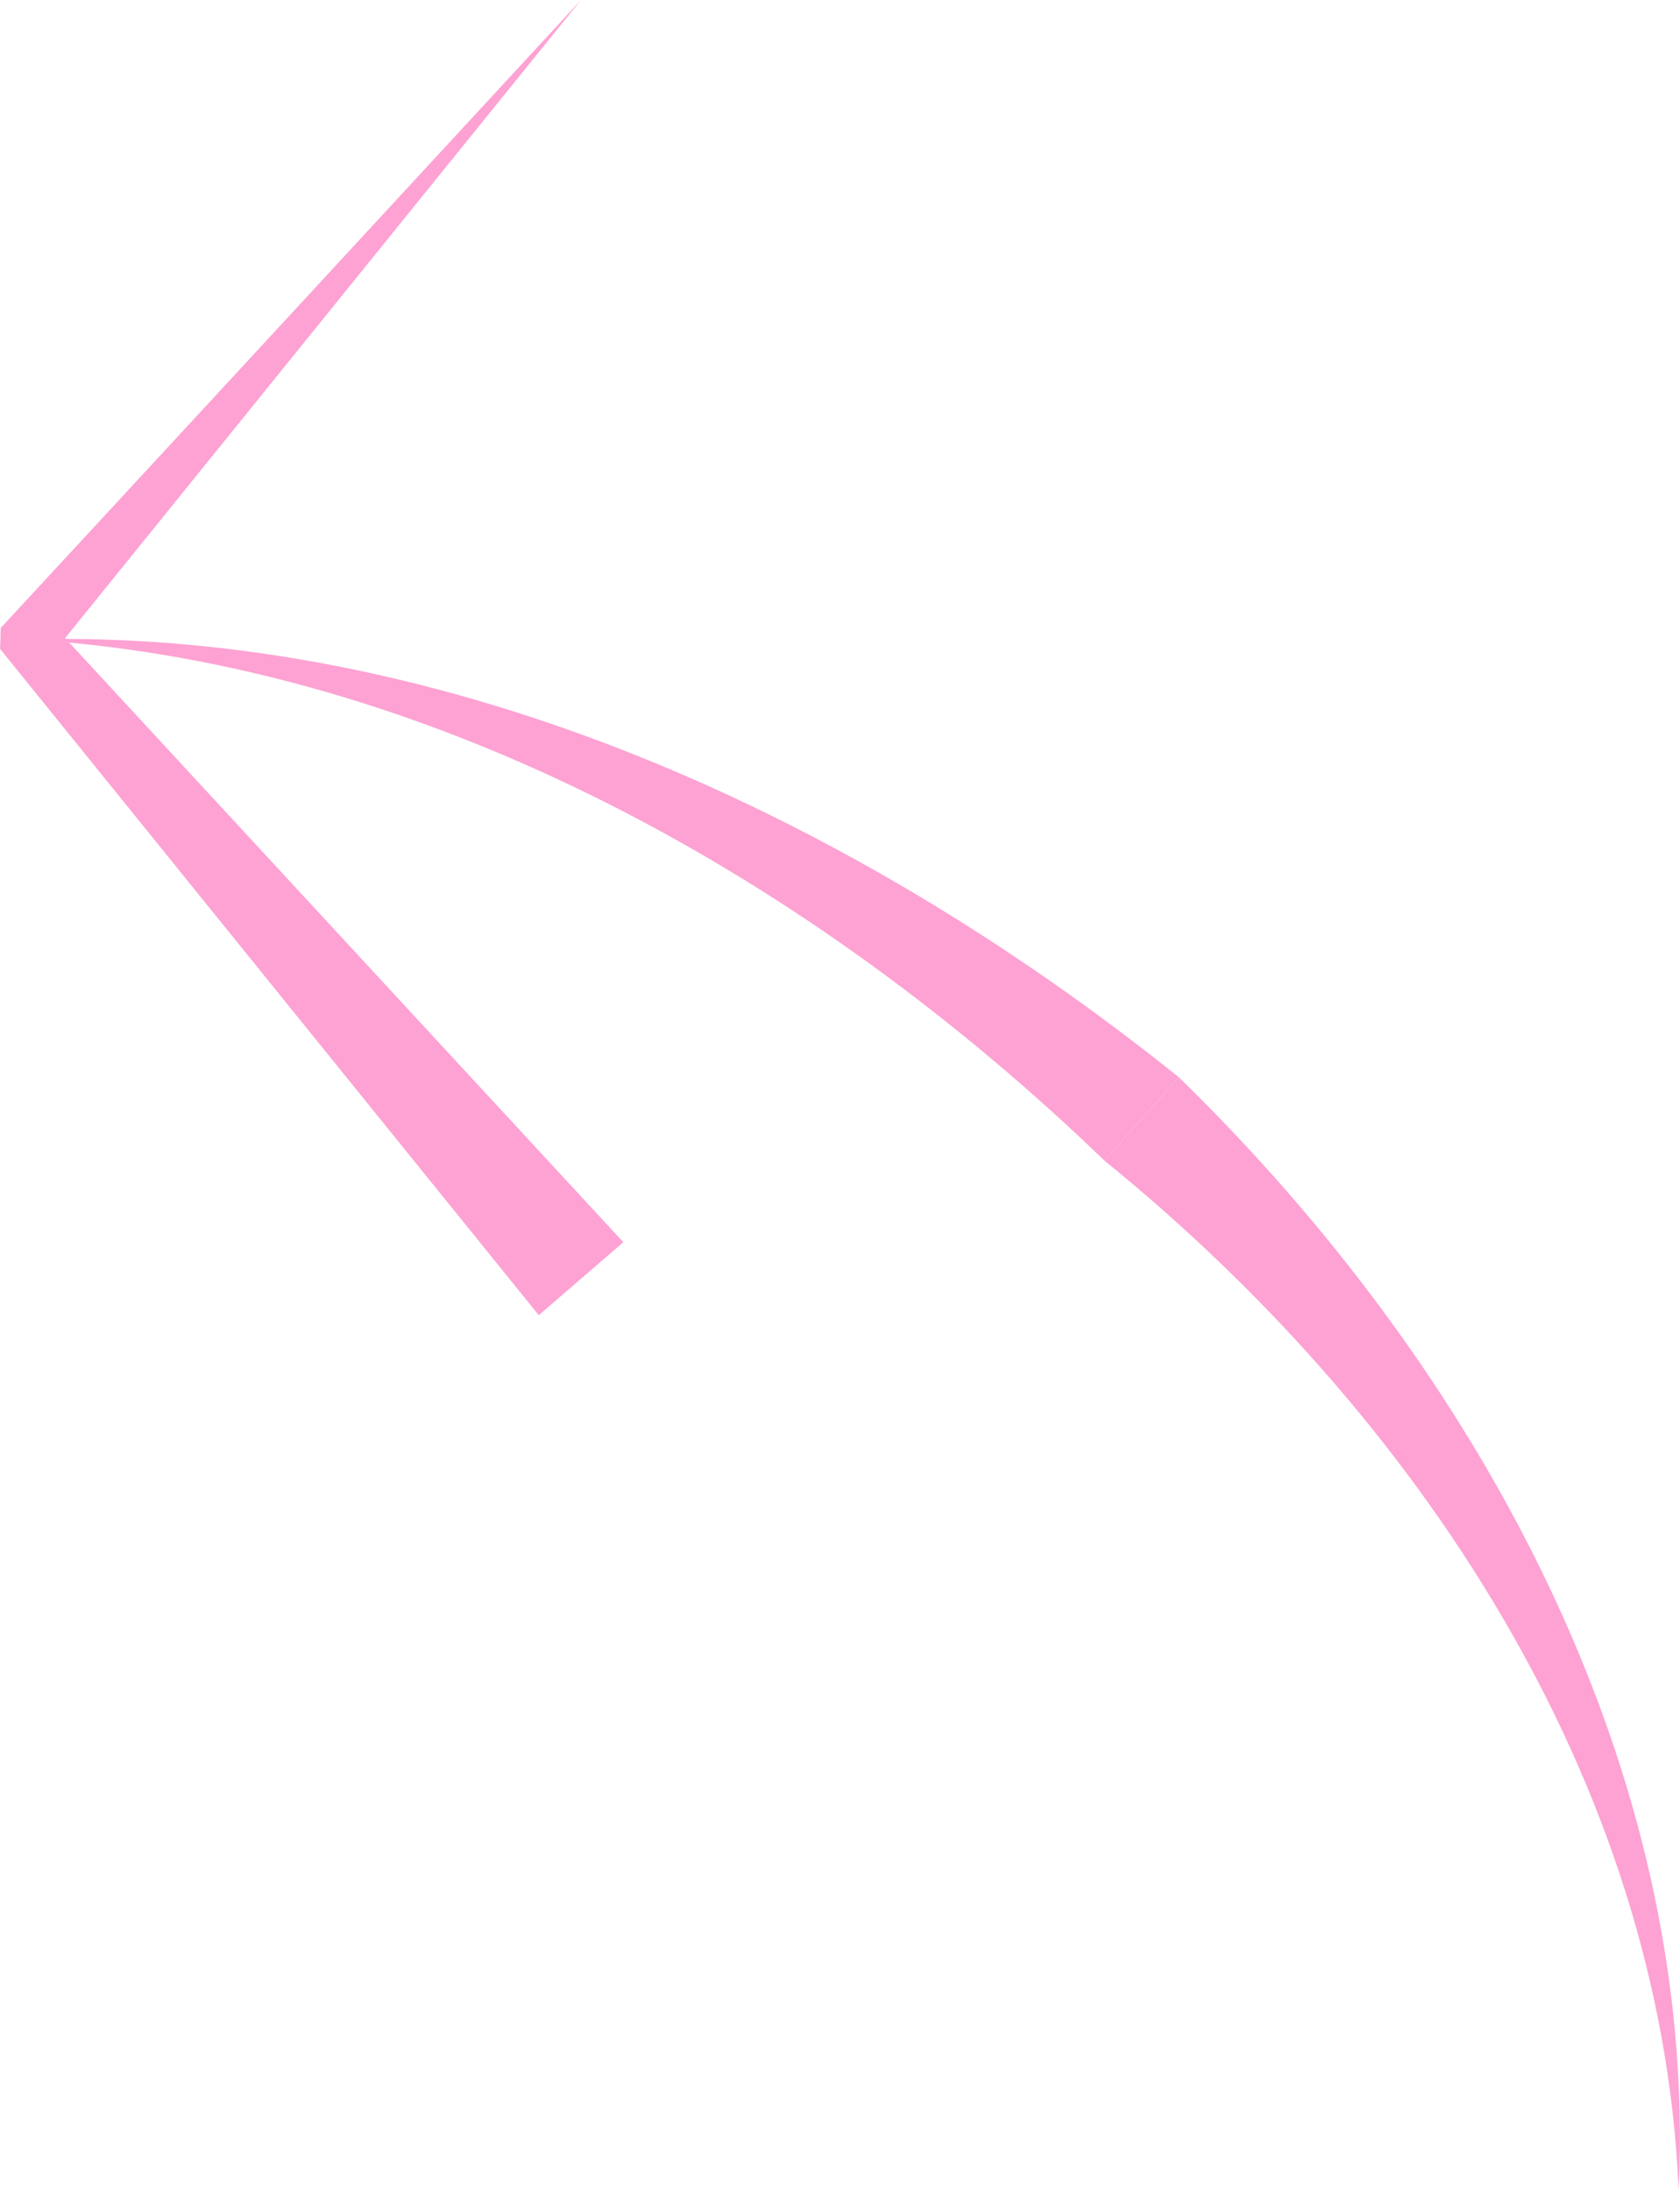 <svg xmlns="http://www.w3.org/2000/svg" width="828.6" height="1080" viewBox="0 0 828.52 1080" style=""><g><g fill="#fda2d3" data-name="Слой 2"><path d="M827.9 1080c-8.5-202.6-129.6-383.2-283.2-507.8l36.7-41.1c146.5 142.7 256.4 340 246.5 548.9z"></path><path d="M13.9 315.2c207.6-5.3 408 87.9 567.5 215.9l-36.7 41.1c-142.4-137.3-329.5-244.3-530.8-257z"></path><path d="M286.5 0L24.3 324.2l3.4-9-3.4-9 283.1 306.2-41.7 36L0 319.9c.1-2.5.3-7.7.3-10.3C4.4 305.3 282.6 4.3 286.5 0z"></path></g></g></svg>